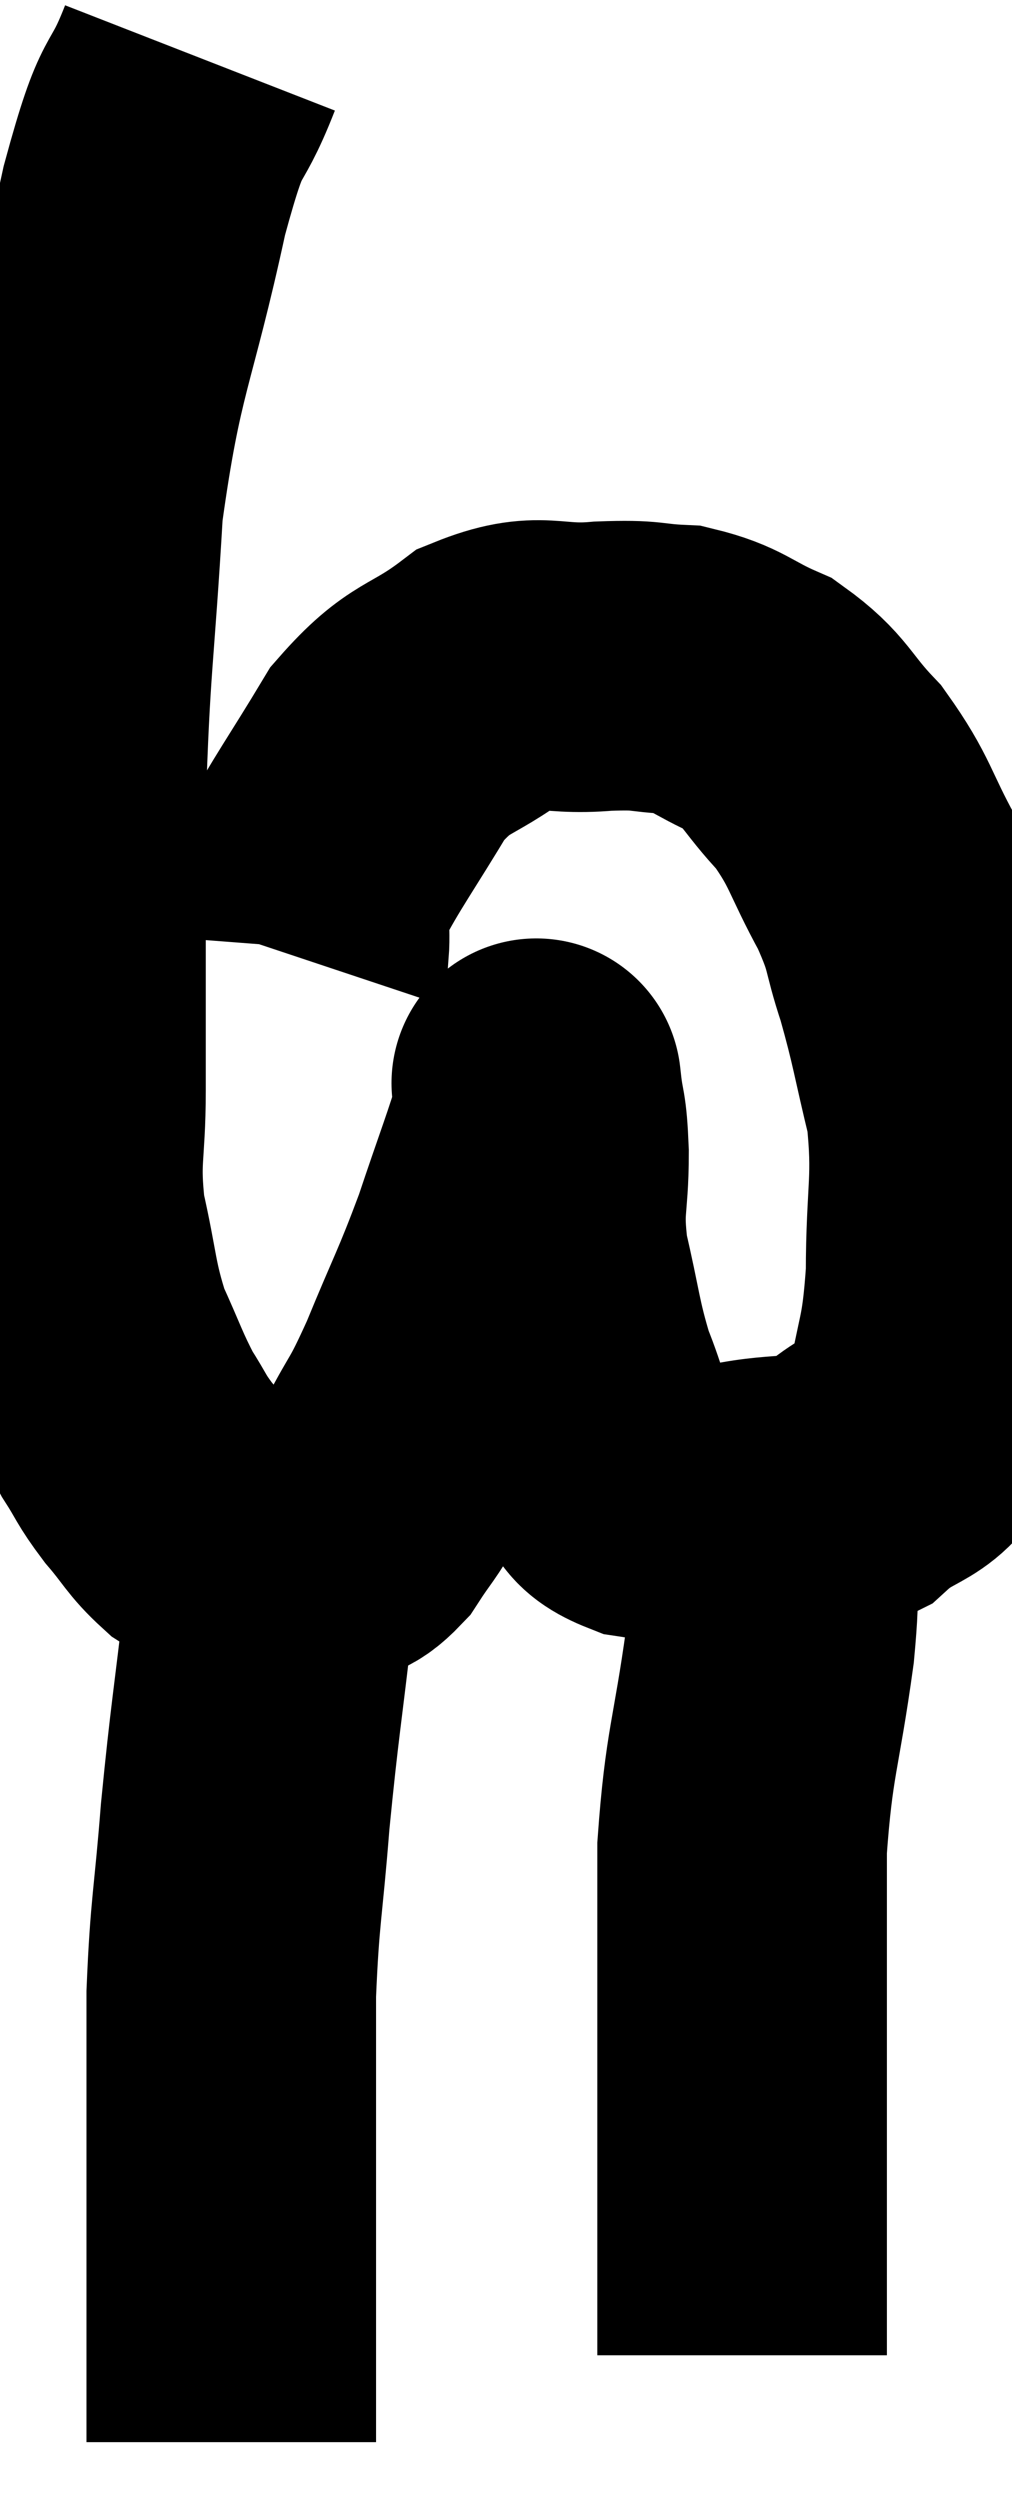 <svg xmlns="http://www.w3.org/2000/svg" viewBox="13.047 2.6 17.473 43.16" width="17.473" height="43.16"><path d="M 16.5 3.6 C 16.02 4.83, 16.065 4.125, 15.54 6.06 C 14.97 8.7, 14.76 8.73, 14.4 11.34 C 14.25 13.92, 14.175 13.98, 14.1 16.5 C 14.1 18.96, 14.1 19.635, 14.1 21.42 C 14.1 22.53, 13.98 22.56, 14.1 23.64 C 14.34 24.69, 14.295 24.855, 14.58 25.74 C 14.91 26.46, 14.94 26.61, 15.24 27.18 C 15.51 27.6, 15.465 27.6, 15.78 28.02 C 16.14 28.44, 16.155 28.545, 16.5 28.86 C 16.83 29.07, 16.845 29.175, 17.16 29.28 C 17.46 29.28, 17.415 29.28, 17.76 29.28 C 18.15 29.28, 18.18 29.37, 18.54 29.28 C 18.87 29.1, 18.87 29.265, 19.2 28.92 C 19.53 28.41, 19.5 28.53, 19.86 27.9 C 20.25 27.15, 20.205 27.36, 20.64 26.4 C 21.12 25.23, 21.18 25.185, 21.6 24.06 C 21.96 22.98, 22.14 22.53, 22.32 21.9 C 22.32 21.72, 22.32 21.66, 22.32 21.54 C 22.32 21.48, 22.32 21.45, 22.32 21.42 C 22.32 21.42, 22.29 21.15, 22.32 21.42 C 22.38 21.96, 22.41 21.765, 22.44 22.5 C 22.44 23.43, 22.32 23.385, 22.44 24.36 C 22.68 25.38, 22.665 25.56, 22.92 26.4 C 23.19 27.06, 23.16 27.225, 23.46 27.72 C 23.79 28.05, 23.55 28.155, 24.12 28.38 C 24.93 28.5, 24.84 28.665, 25.74 28.62 C 26.73 28.41, 26.88 28.62, 27.72 28.2 C 28.41 27.57, 28.665 27.84, 29.1 26.94 C 29.28 25.77, 29.37 25.905, 29.46 24.6 C 29.46 23.16, 29.595 22.995, 29.46 21.72 C 29.19 20.61, 29.19 20.46, 28.92 19.5 C 28.65 18.69, 28.77 18.75, 28.38 17.88 C 27.87 16.95, 27.915 16.8, 27.36 16.02 C 26.76 15.39, 26.805 15.225, 26.16 14.76 C 25.47 14.46, 25.455 14.325, 24.78 14.16 C 24.12 14.13, 24.285 14.07, 23.46 14.1 C 22.47 14.19, 22.41 13.905, 21.48 14.28 C 20.61 14.94, 20.49 14.745, 19.74 15.6 C 19.11 16.65, 18.84 17.01, 18.48 17.7 C 18.39 18.03, 18.345 18.045, 18.3 18.36 C 18.3 18.66, 18.315 18.765, 18.3 18.96 L 18.24 19.14" fill="none" stroke="black" stroke-width="5"></path><path d="M 17.7 28.92 C 17.7 29.61, 17.805 29.04, 17.7 30.3 C 17.49 32.13, 17.445 32.28, 17.28 33.96 C 17.16 35.49, 17.1 35.565, 17.04 37.02 C 17.04 38.4, 17.04 38.7, 17.04 39.78 C 17.04 40.56, 17.04 40.755, 17.04 41.34 C 17.04 41.73, 17.04 41.775, 17.04 42.12 C 17.04 42.42, 17.04 42.3, 17.04 42.72 C 17.04 43.26, 17.04 43.365, 17.04 43.8 C 17.04 44.13, 17.04 44.265, 17.04 44.46 C 17.04 44.52, 17.04 44.505, 17.04 44.58 L 17.04 44.76" fill="none" stroke="black" stroke-width="5"></path><path d="M 26.34 29.34 C 26.34 30.18, 26.46 29.73, 26.34 31.02 C 26.1 32.76, 25.98 32.835, 25.86 34.5 C 25.86 36.09, 25.86 36.21, 25.86 37.68 C 25.86 39.03, 25.86 39.45, 25.86 40.38 C 25.86 40.89, 25.86 40.875, 25.86 41.4 C 25.86 41.94, 25.86 42.06, 25.86 42.48 C 25.86 42.78, 25.86 42.885, 25.86 43.08 L 25.86 43.26" fill="none" stroke="black" stroke-width="5"></path></svg>